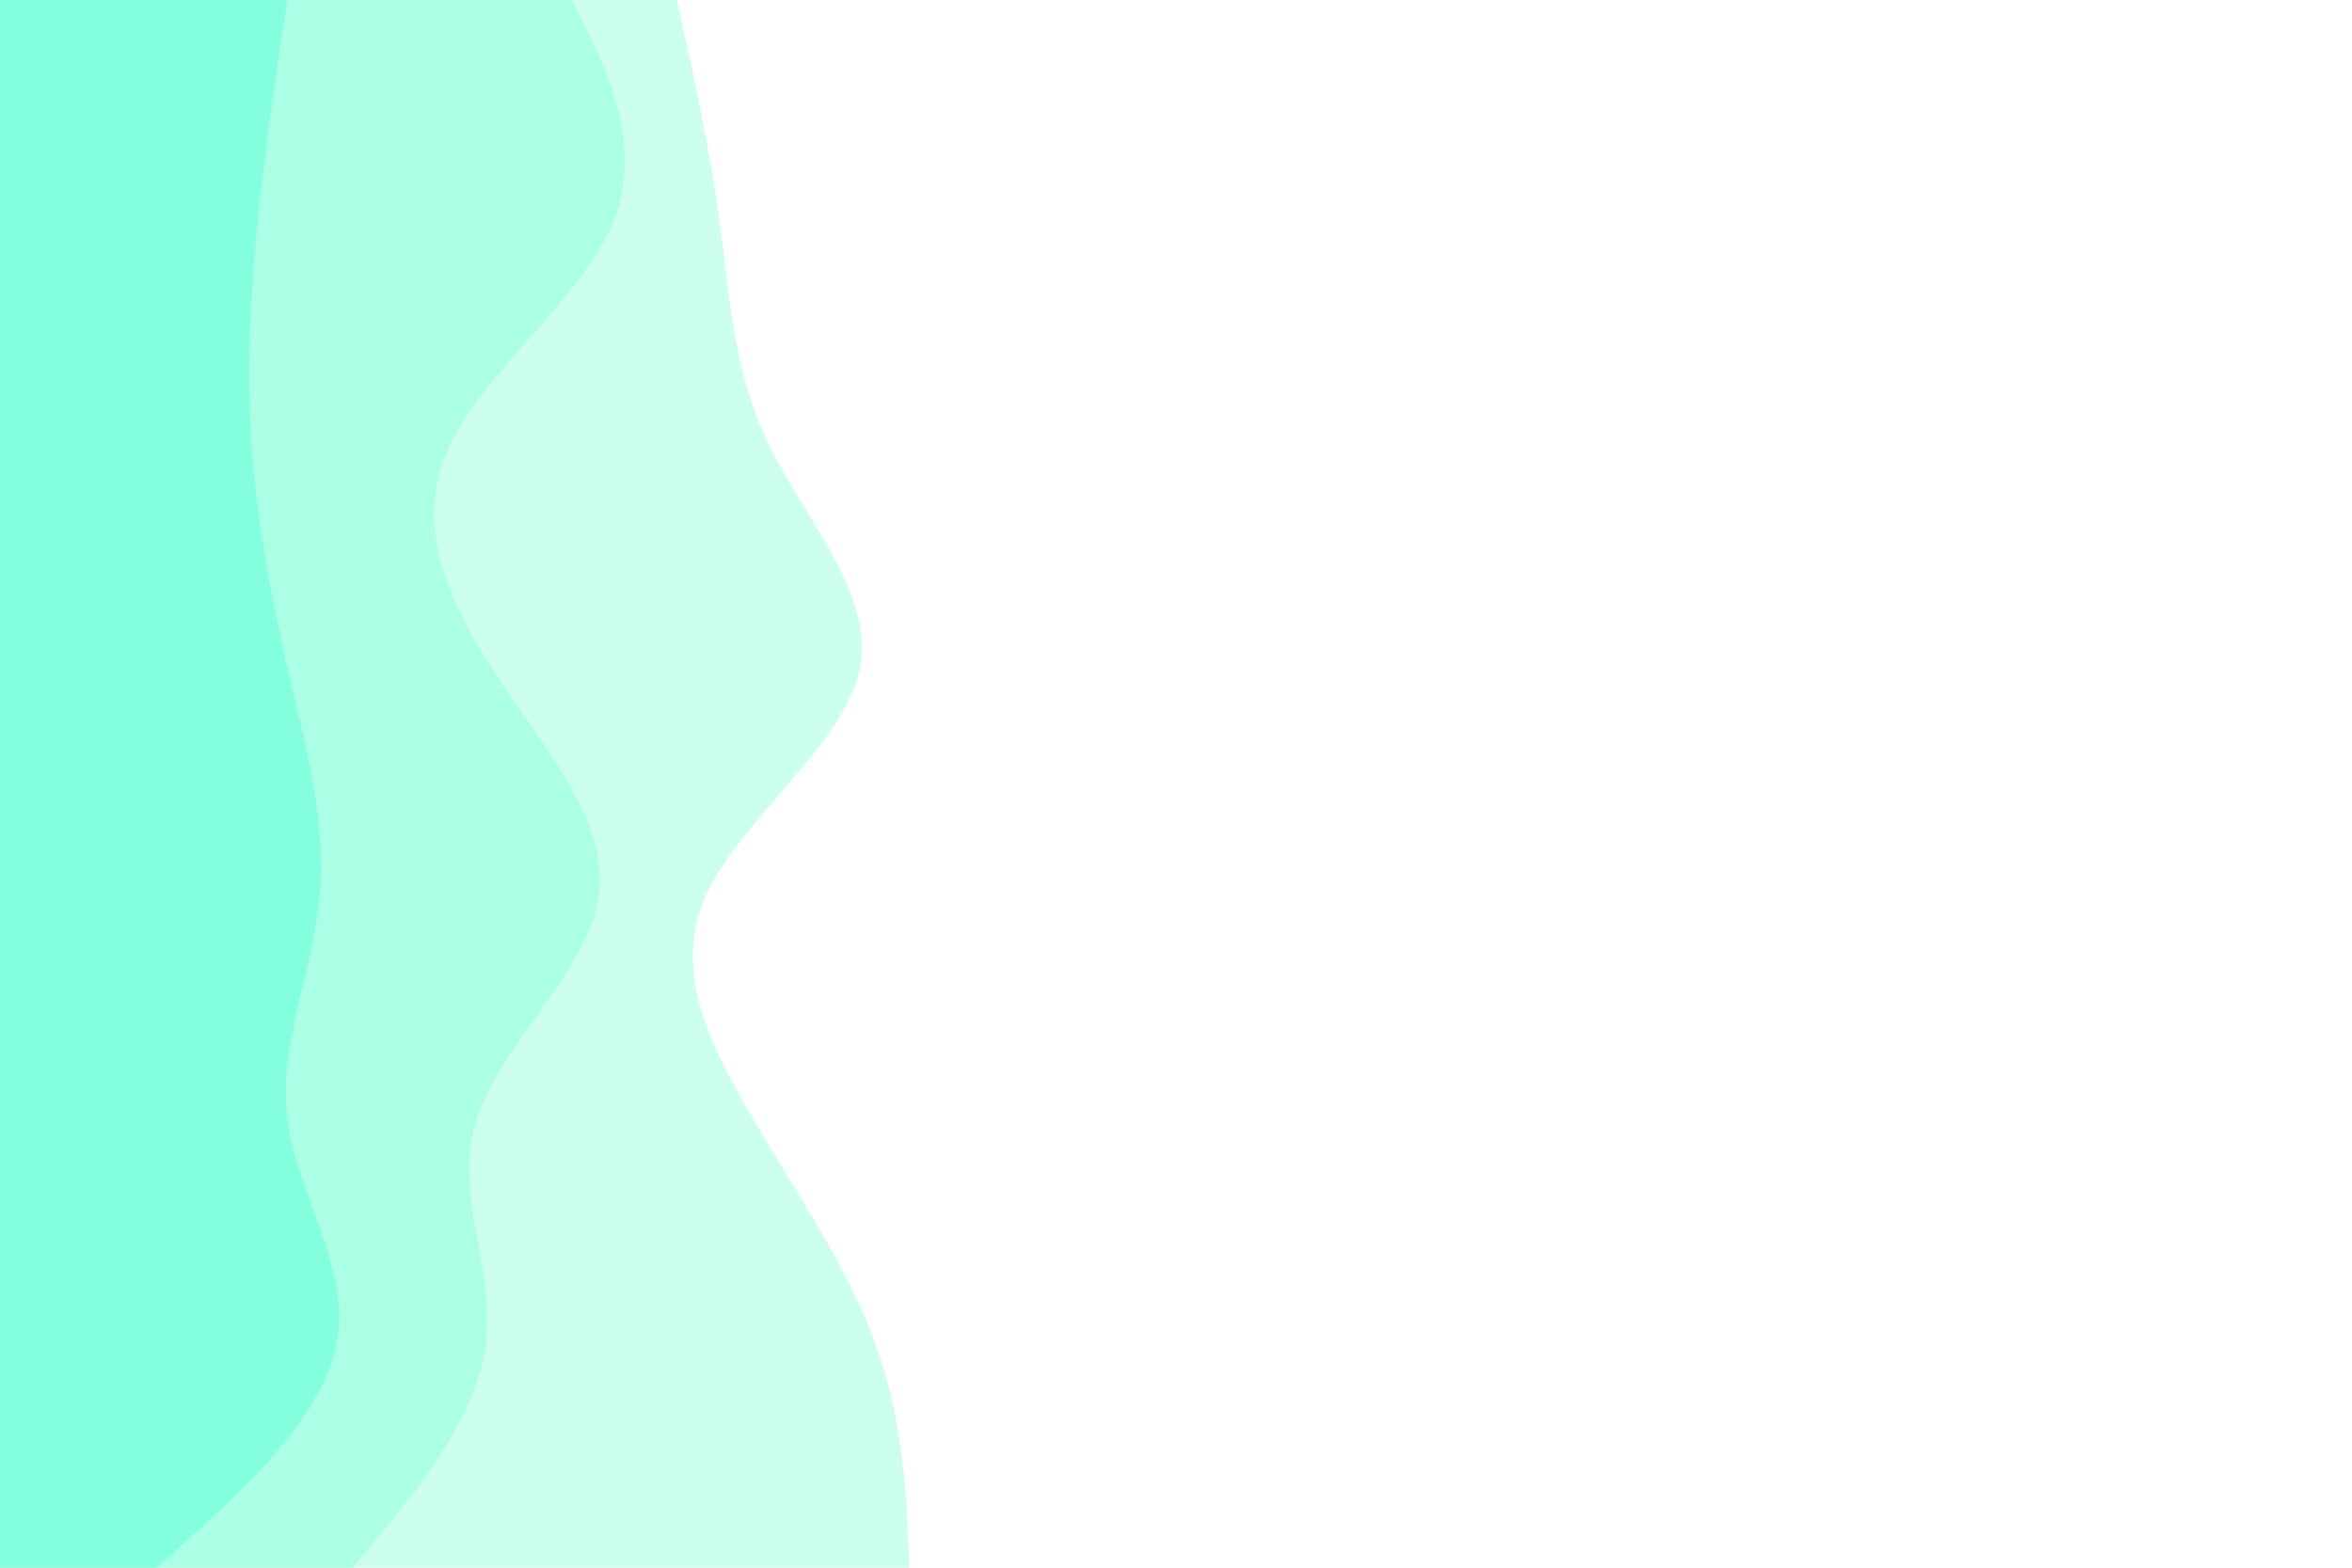 <svg id="visual" viewBox="0 0 900 600" width="900" height="600" xmlns="http://www.w3.org/2000/svg" xmlns:xlink="http://www.w3.org/1999/xlink" version="1.1"><rect x="0" y="0" width="900" height="600" fill="#ffffff"></rect><path d="M259 0L262.2 14.3C265.3 28.7 271.7 57.3 275.5 85.8C279.3 114.3 280.7 142.7 294.7 171.2C308.7 199.7 335.3 228.3 328.8 257C322.3 285.7 282.7 314.3 270 343C257.3 371.7 271.7 400.3 288.5 428.8C305.3 457.3 324.7 485.7 335 514.2C345.3 542.7 346.7 571.3 347.3 585.7L348 600L0 600L0 585.7C0 571.3 0 542.7 0 514.2C0 485.7 0 457.3 0 428.8C0 400.3 0 371.7 0 343C0 314.3 0 285.7 0 257C0 228.3 0 199.7 0 171.2C0 142.7 0 114.3 0 85.8C0 57.3 0 28.7 0 14.3L0 0Z" fill="#ccffed"></path><path d="M219 0L225.8 14.3C232.7 28.7 246.3 57.3 234.3 85.8C222.3 114.3 184.7 142.7 171.7 171.2C158.7 199.7 170.3 228.3 189 257C207.7 285.7 233.3 314.3 229.2 343C225 371.7 191 400.3 182.2 428.8C173.3 457.3 189.7 485.7 186 514.2C182.3 542.7 158.7 571.3 146.8 585.7L135 600L0 600L0 585.7C0 571.3 0 542.7 0 514.2C0 485.7 0 457.3 0 428.8C0 400.3 0 371.7 0 343C0 314.3 0 285.7 0 257C0 228.3 0 199.7 0 171.2C0 142.7 0 114.3 0 85.8C0 57.3 0 28.7 0 14.3L0 0Z" fill="#abffe5"></path><path d="M110 0L107.8 14.3C105.7 28.7 101.3 57.3 98.5 85.8C95.7 114.3 94.3 142.7 96.3 171.2C98.3 199.7 103.7 228.3 110.3 257C117 285.7 125 314.3 122.3 343C119.7 371.7 106.3 400.3 110 428.8C113.7 457.3 134.3 485.7 128.8 514.2C123.3 542.7 91.7 571.3 75.8 585.7L60 600L0 600L0 585.7C0 571.3 0 542.7 0 514.2C0 485.7 0 457.3 0 428.8C0 400.3 0 371.7 0 343C0 314.3 0 285.7 0 257C0 228.3 0 199.7 0 171.2C0 142.7 0 114.3 0 85.8C0 57.3 0 28.7 0 14.3L0 0Z" fill="#83ffde"></path></svg>